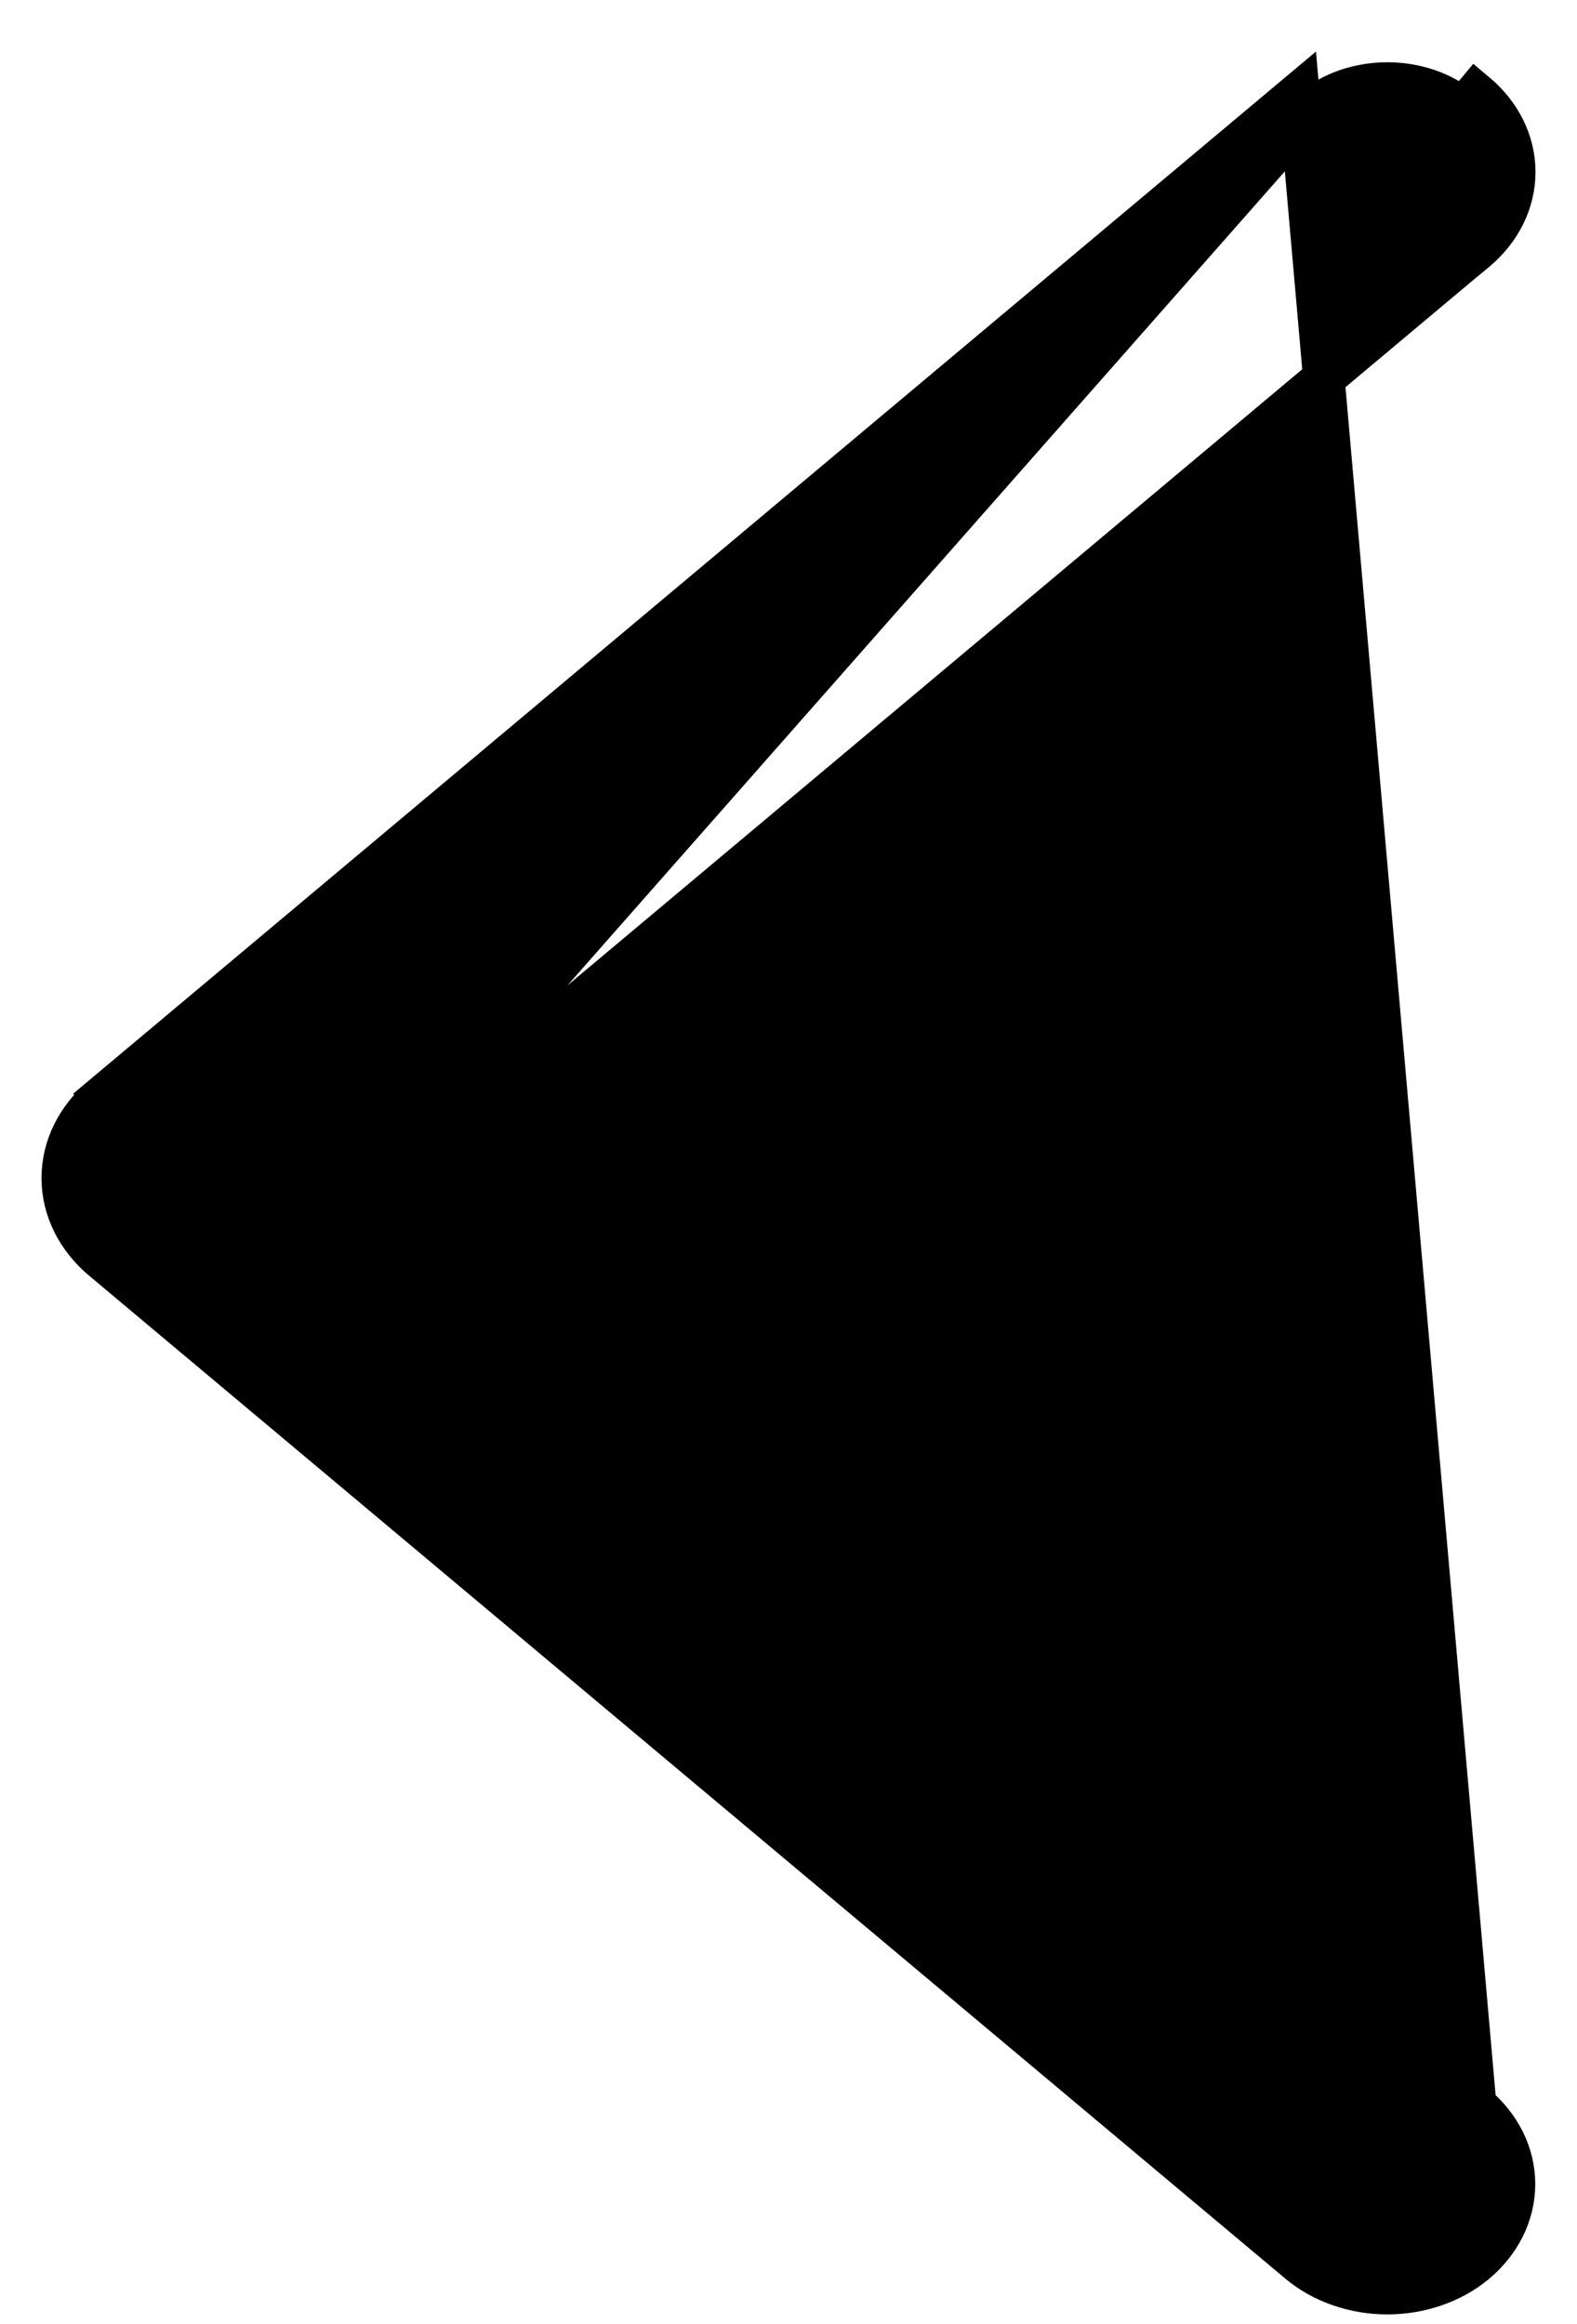 <svg width="19" height="28" viewBox="0 0 19 28" fill="none" xmlns="http://www.w3.org/2000/svg">
<path d="M4.459 14.192L17.71 3.081L17.712 3.081L17.782 3.023C18.074 2.779 18.25 2.439 18.25 2.072C18.25 1.705 18.074 1.366 17.782 1.121C17.782 1.121 17.782 1.121 17.782 1.121L17.622 1.313C17.504 1.214 17.363 1.135 17.207 1.081C17.051 1.028 16.884 1 16.715 1C16.546 1 16.379 1.028 16.223 1.081C16.067 1.135 15.926 1.214 15.809 1.313L4.459 14.192ZM4.459 14.192L17.779 25.362L4.459 14.192ZM1.234 13.207L15.648 1.121L17.779 25.362C18.071 25.606 18.247 25.946 18.247 26.313C18.247 26.68 18.071 27.02 17.779 27.264L17.779 27.264L17.779 27.264C17.636 27.383 17.468 27.476 17.286 27.538C17.104 27.601 16.91 27.633 16.715 27.633C16.52 27.633 16.326 27.601 16.144 27.538C15.962 27.476 15.794 27.383 15.651 27.264L15.651 27.264L1.234 15.177L1.234 15.177C0.932 14.924 0.75 14.572 0.75 14.192C0.75 13.813 0.932 13.461 1.234 13.207L1.395 13.399L1.234 13.207Z" fill="black" stroke="black" stroke-width="0.5"/>
</svg>
